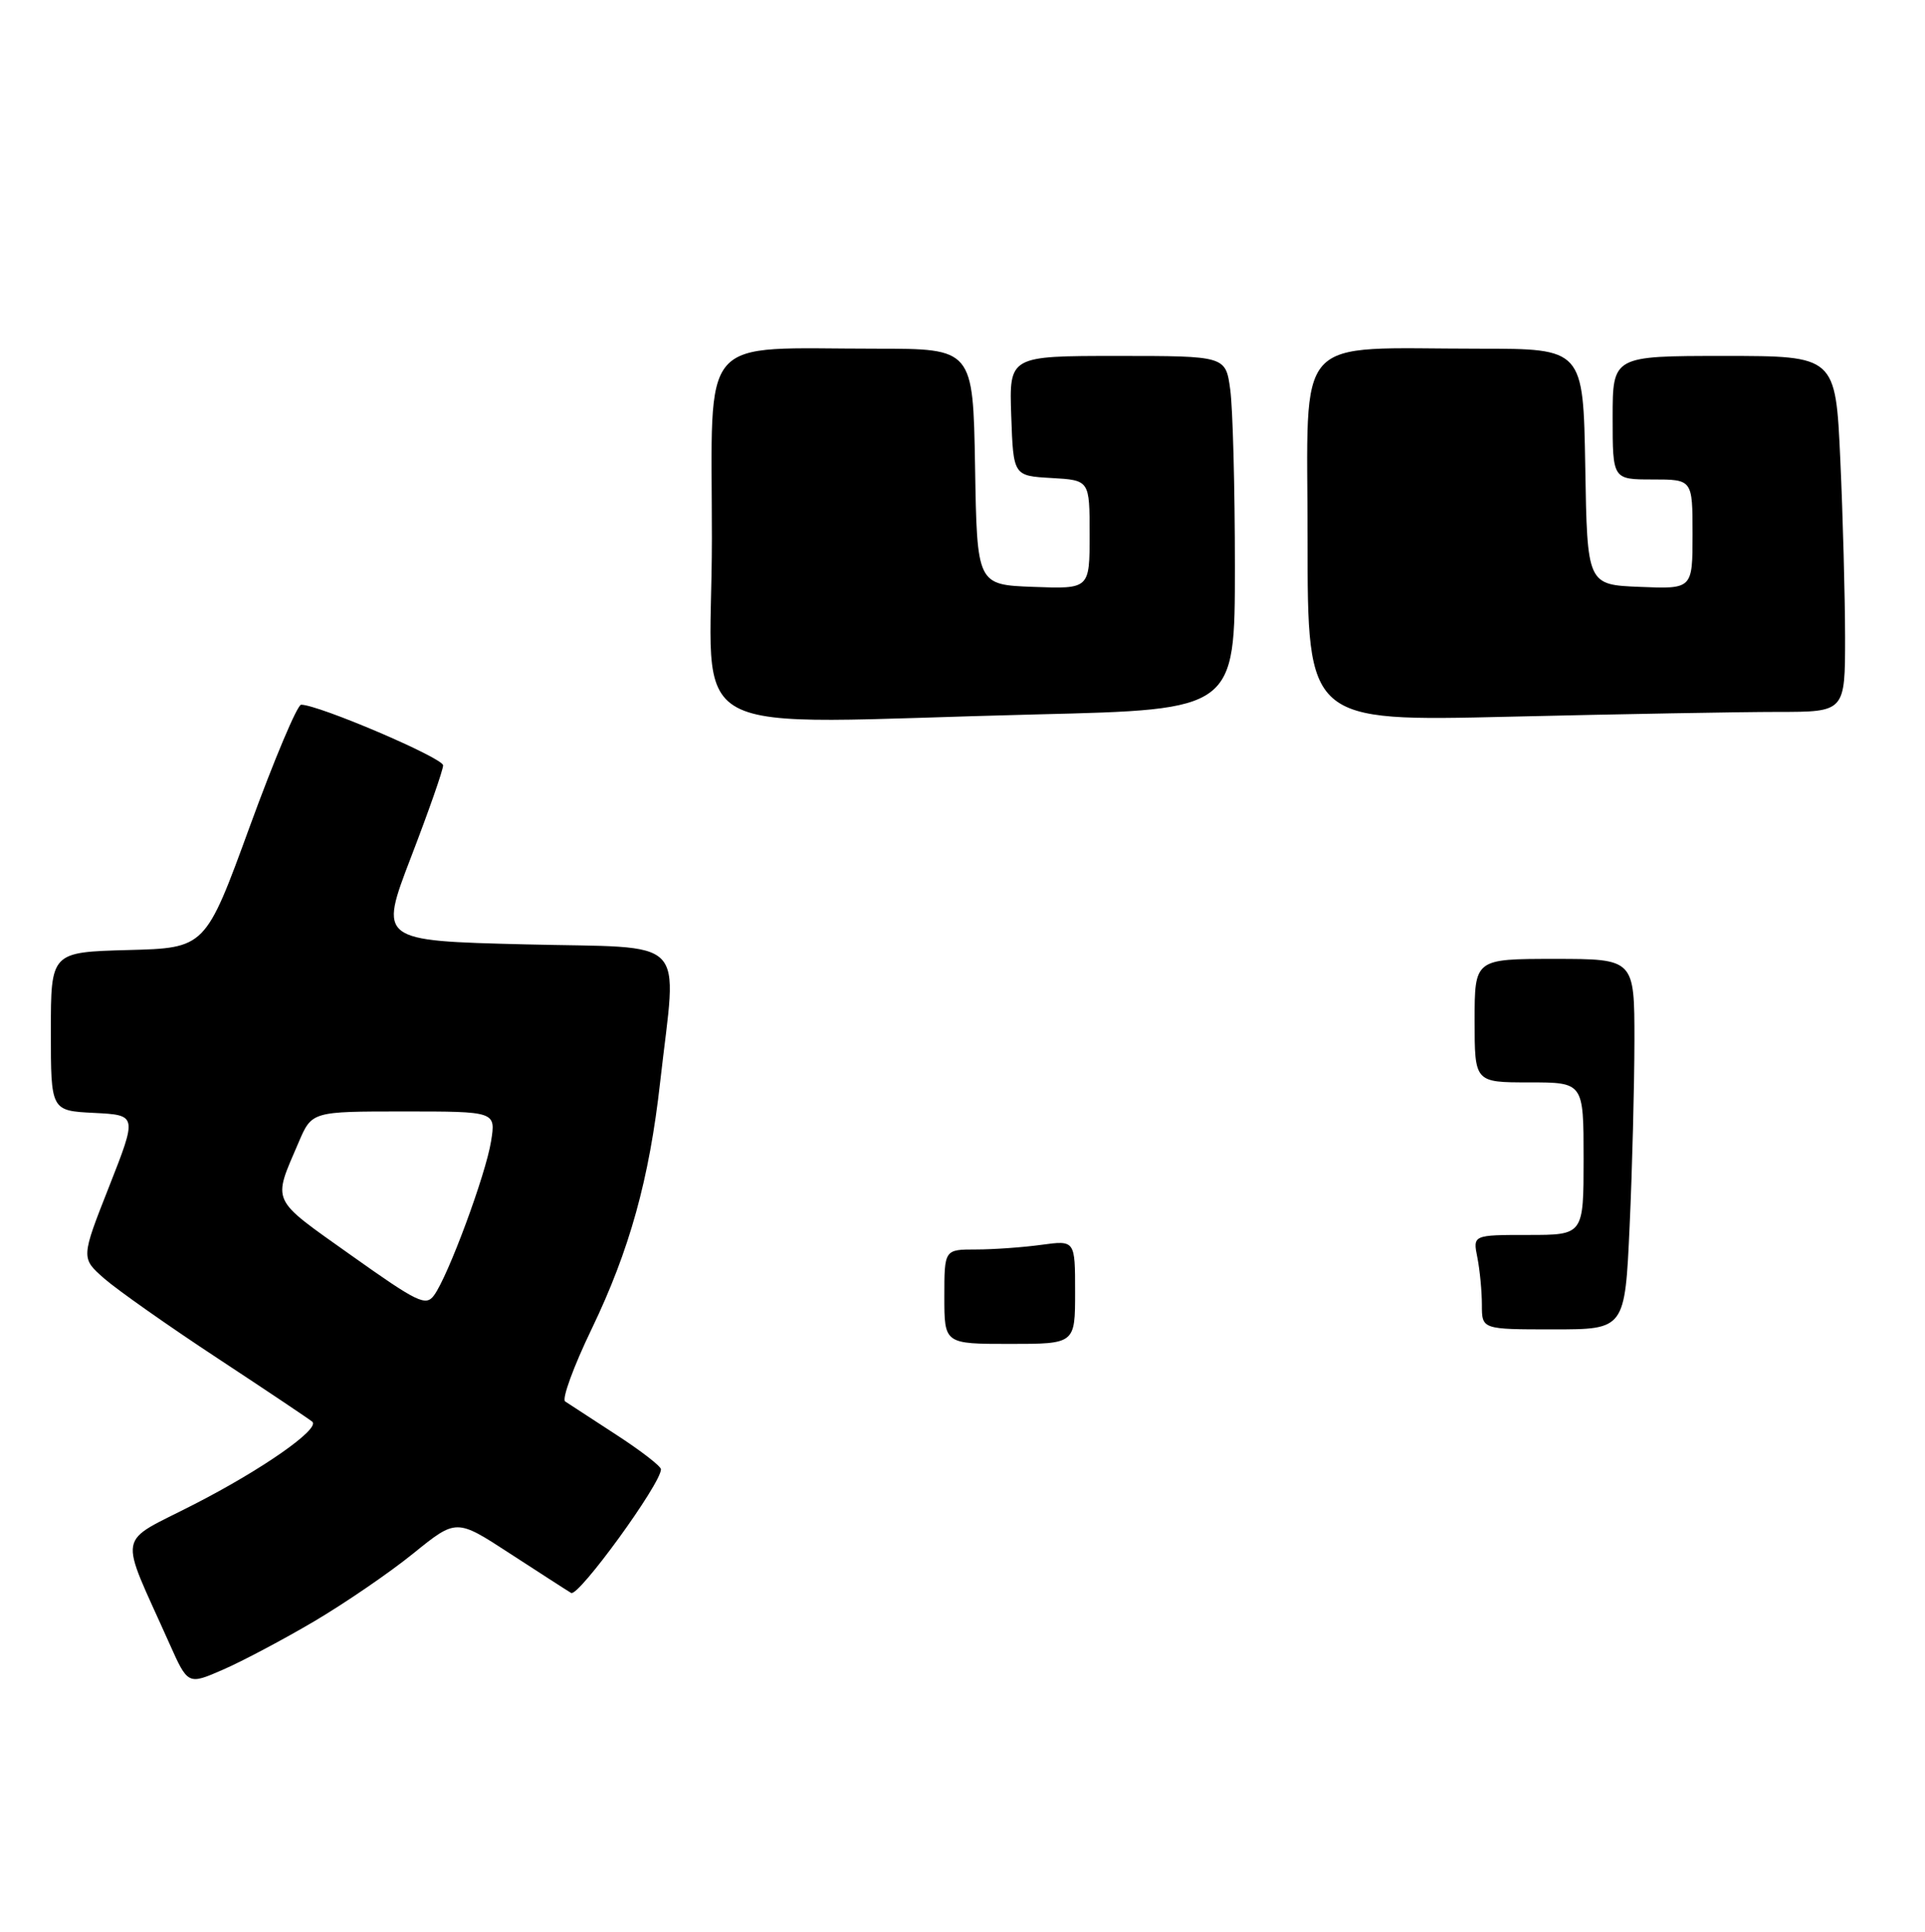 <?xml version="1.0" encoding="UTF-8" standalone="no"?>
<!DOCTYPE svg PUBLIC "-//W3C//DTD SVG 1.1//EN" "http://www.w3.org/Graphics/SVG/1.1/DTD/svg11.dtd" >
<svg xmlns="http://www.w3.org/2000/svg" xmlns:xlink="http://www.w3.org/1999/xlink" version="1.1" viewBox="0 0 265 266">
 <g >
 <path fill="currentColor"
d=" M 43.25 223.19 C 47.51 220.67 53.66 216.47 56.91 213.83 C 62.82 209.05 62.82 209.05 70.16 213.83 C 74.20 216.45 78.00 218.91 78.62 219.28 C 79.62 219.89 91.01 204.22 90.99 202.26 C 90.99 201.84 88.22 199.70 84.83 197.50 C 81.45 195.30 78.29 193.24 77.80 192.92 C 77.32 192.60 78.96 188.10 81.46 182.92 C 86.67 172.08 89.38 162.34 90.88 148.94 C 93.18 128.50 95.21 130.57 72.32 130.00 C 52.17 129.50 52.17 129.50 56.58 118.00 C 59.01 111.68 61.00 105.99 61.00 105.36 C 61.00 104.33 43.81 96.99 41.45 97.01 C 40.93 97.01 37.75 104.55 34.39 113.76 C 28.28 130.50 28.28 130.50 17.64 130.78 C 7.00 131.07 7.00 131.07 7.00 141.99 C 7.00 152.90 7.00 152.90 12.95 153.20 C 18.89 153.50 18.89 153.50 15.02 163.34 C 11.14 173.18 11.14 173.18 14.35 176.00 C 16.12 177.55 23.17 182.52 30.03 187.03 C 36.89 191.55 42.73 195.46 43.00 195.72 C 44.05 196.72 36.12 202.27 26.79 207.05 C 15.89 212.66 16.28 210.47 23.31 226.22 C 25.87 231.95 25.87 231.95 30.68 229.85 C 33.33 228.70 38.99 225.70 43.25 223.19 Z  M 142.84 98.34 C 170.00 97.68 170.00 97.68 170.00 77.98 C 170.00 67.14 169.71 56.19 169.36 53.64 C 168.73 49.00 168.73 49.00 153.82 49.00 C 138.92 49.00 138.92 49.00 139.21 57.25 C 139.50 65.50 139.50 65.50 144.75 65.80 C 150.00 66.10 150.00 66.10 150.00 73.59 C 150.00 81.08 150.00 81.08 142.25 80.79 C 134.50 80.50 134.50 80.50 134.23 64.25 C 133.95 48.00 133.95 48.00 120.61 48.00 C 95.85 48.00 98.00 45.52 98.00 74.14 C 98.00 102.66 92.28 99.57 142.84 98.34 Z  M 244.75 98.00 C 254.00 98.00 254.00 98.00 254.00 87.75 C 253.99 82.11 253.70 71.09 253.34 63.25 C 252.69 49.00 252.69 49.00 237.34 49.00 C 222.00 49.00 222.00 49.00 222.00 57.50 C 222.00 66.00 222.00 66.00 227.50 66.00 C 233.00 66.00 233.00 66.00 233.00 73.54 C 233.00 81.09 233.00 81.09 225.75 80.79 C 218.50 80.50 218.50 80.50 218.23 64.25 C 217.95 48.00 217.95 48.00 203.61 48.00 C 177.68 48.00 180.00 45.42 180.00 74.30 C 180.00 99.32 180.00 99.32 207.75 98.66 C 223.01 98.30 239.66 98.00 244.75 98.00 Z  M 130.00 178.50 C 130.00 172.00 130.00 172.00 134.36 172.00 C 136.76 172.00 140.81 171.71 143.36 171.36 C 148.00 170.73 148.00 170.73 148.00 177.86 C 148.00 185.00 148.00 185.00 139.00 185.00 C 130.00 185.00 130.00 185.00 130.00 178.50 Z  M 204.00 179.62 C 204.00 177.77 203.72 174.84 203.38 173.12 C 202.75 170.00 202.75 170.00 210.38 170.00 C 218.00 170.00 218.00 170.00 218.00 159.50 C 218.00 149.00 218.00 149.00 210.50 149.00 C 203.00 149.00 203.00 149.00 203.00 140.50 C 203.00 132.00 203.00 132.00 214.00 132.00 C 225.00 132.00 225.00 132.00 225.00 143.25 C 224.99 149.44 224.70 160.91 224.34 168.75 C 223.69 183.00 223.69 183.00 213.84 183.00 C 204.00 183.00 204.00 183.00 204.00 179.62 Z  M 48.28 172.76 C 37.12 164.83 37.51 165.66 41.11 157.25 C 42.93 153.00 42.93 153.00 55.59 153.00 C 68.26 153.00 68.26 153.00 67.60 157.11 C 66.87 161.69 61.69 175.68 59.75 178.31 C 58.62 179.85 57.53 179.33 48.28 172.76 Z "/>
</g>
</svg>